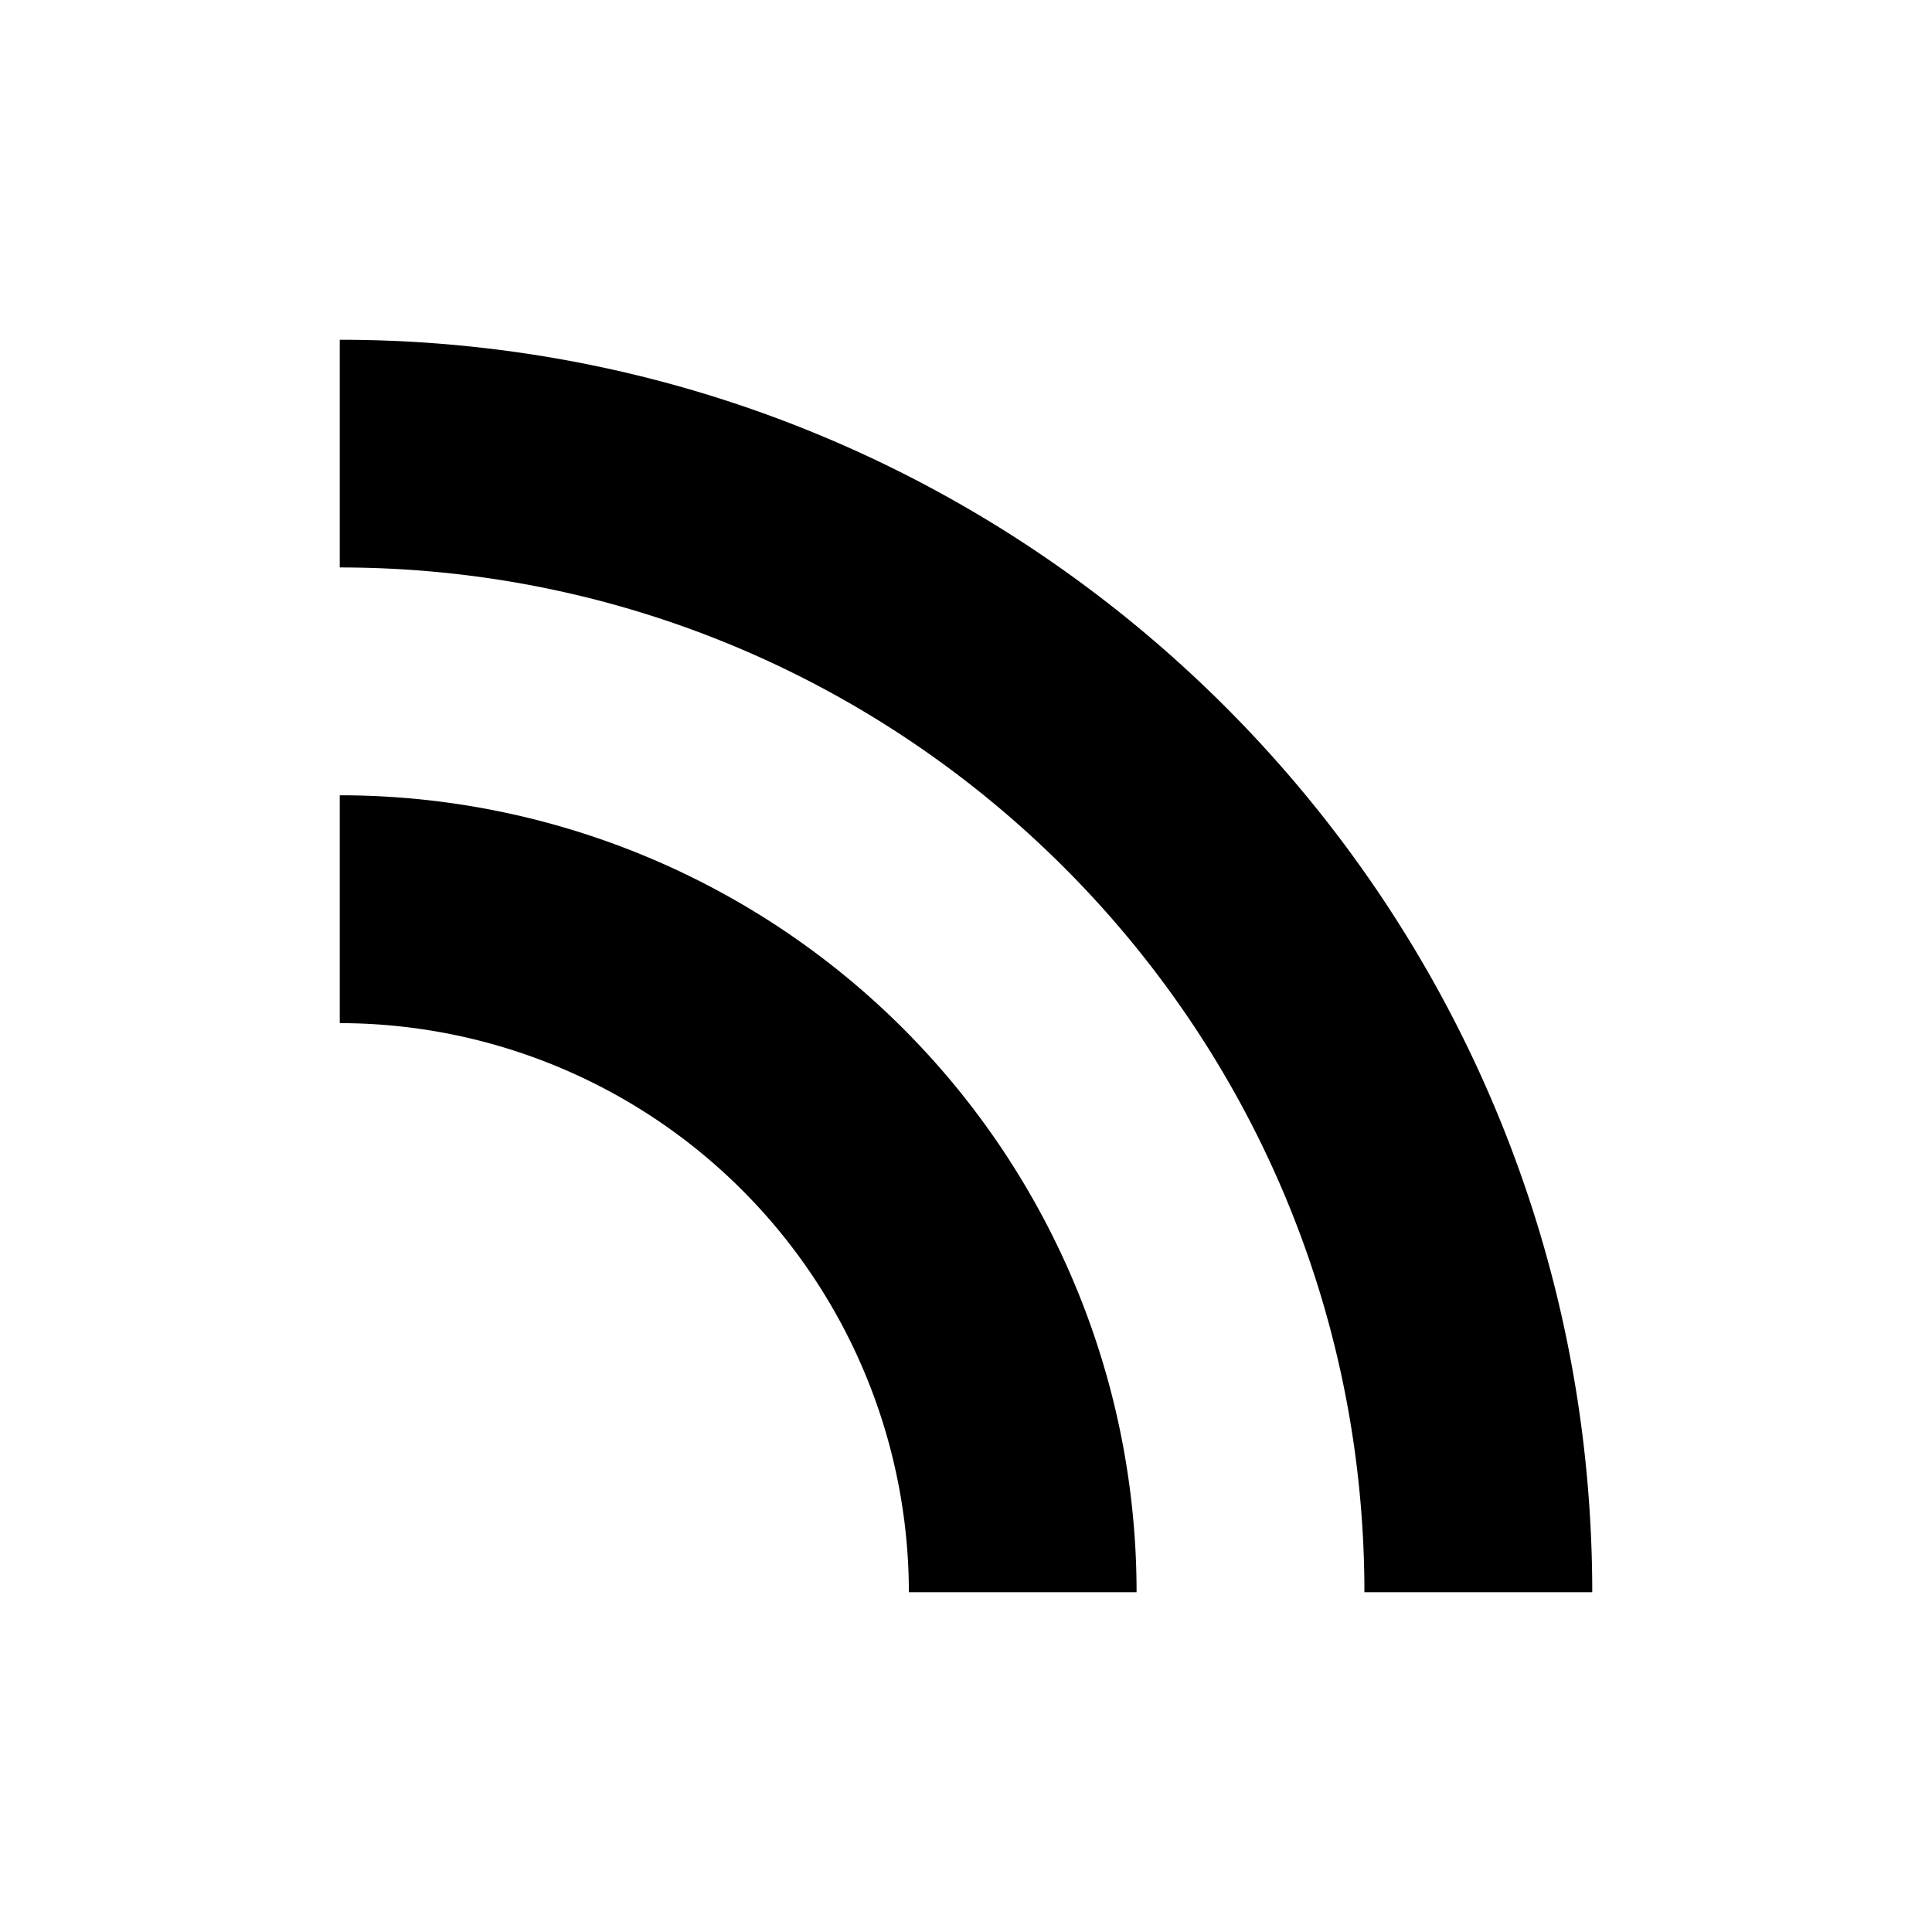<svg width="14" height="14" xmlns="http://www.w3.org/2000/svg"><path d="M2.462 2.462v1.65c4.1 0 7.425 3.325 7.425 7.426h1.651c0-5.01-4.066-9.076-9.076-9.076Zm0 3.301v1.651a4.128 4.128 0 0 1 4.124 4.124h1.65a5.773 5.773 0 0 0-5.774-5.775Z"/></svg>